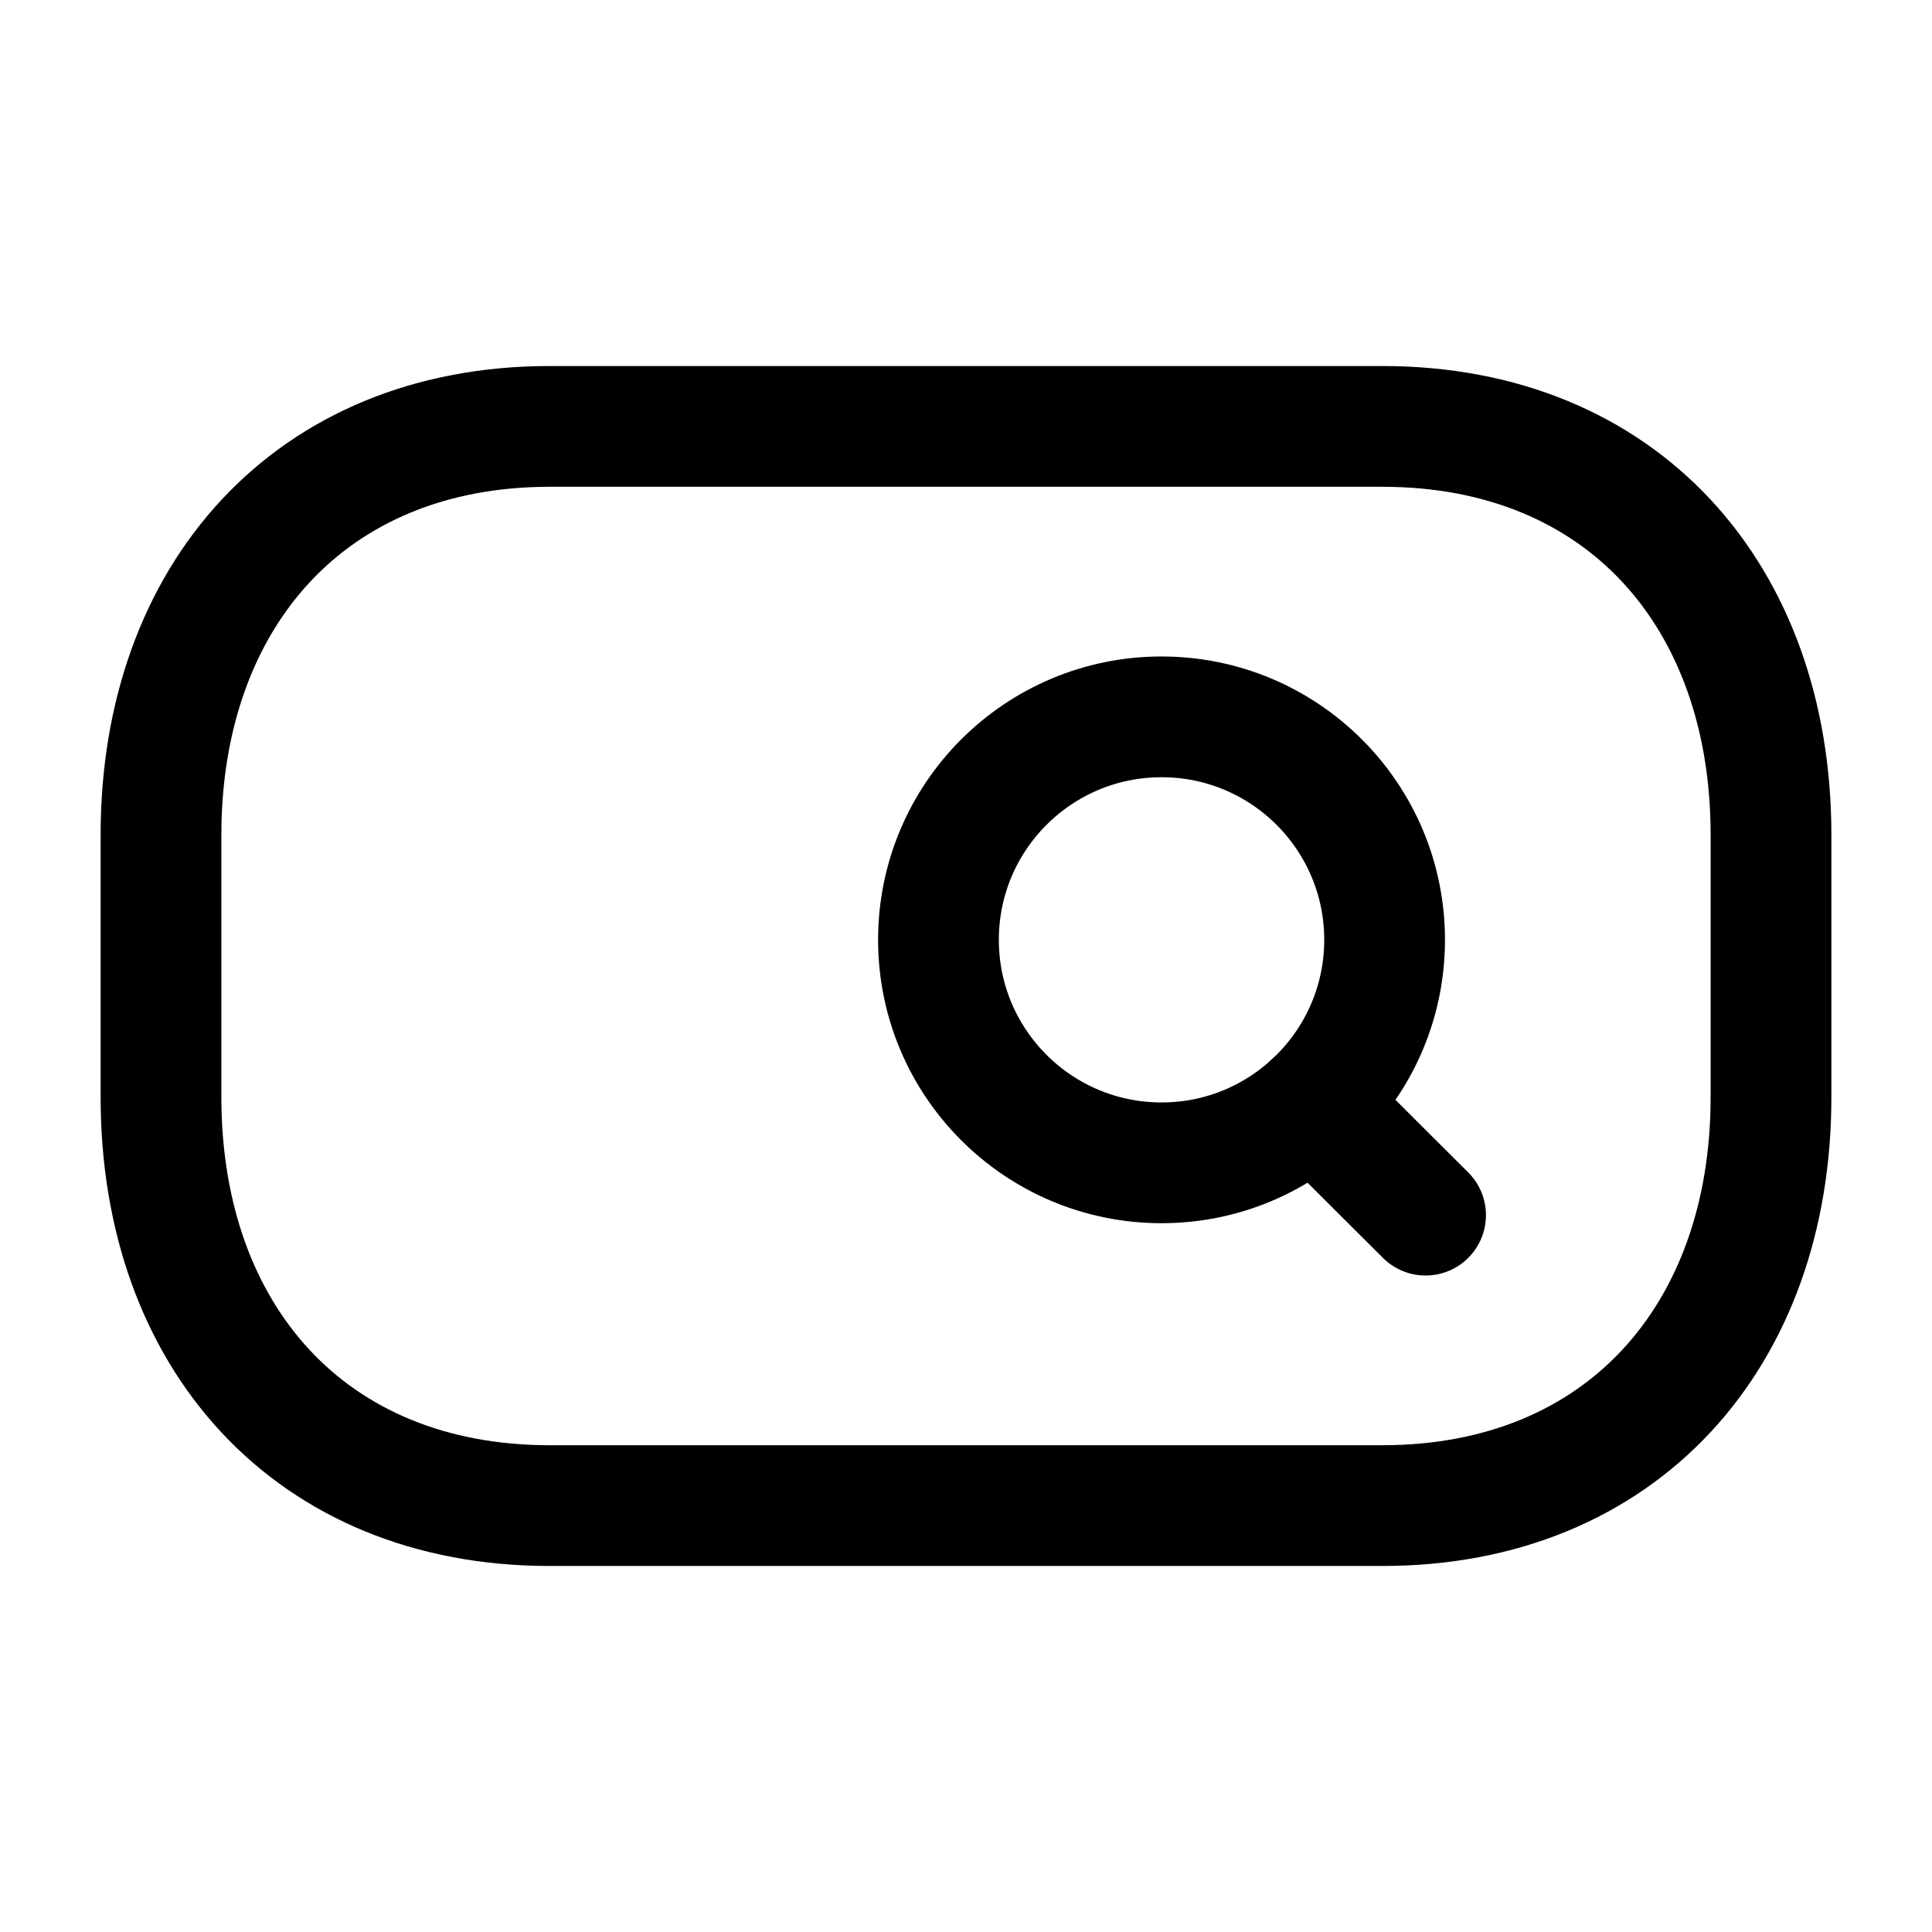 <svg width="24" height="24" viewBox="0 0 24 24" fill="none" xmlns="http://www.w3.org/2000/svg">
<path d="M22 13.63C22 16.602 20.14 18.703 17.174 18.703H6.827C3.852 18.703 2 16.602 2 13.63V10.371C2 7.398 3.861 5.297 6.827 5.297H17.173C20.148 5.297 22 7.398 22 10.371V13.63Z" stroke="black" stroke-width="1.5" stroke-linecap="round" stroke-linejoin="round"/>
<path fill-rule="evenodd" clip-rule="evenodd" d="M14.429 8.905C15.959 8.905 17.2 10.145 17.2 11.675C17.2 13.205 15.959 14.445 14.429 14.445C12.899 14.445 11.658 13.205 11.658 11.675C11.658 10.145 12.899 8.905 14.429 8.905Z" stroke="black" stroke-width="1.5" stroke-linecap="round" stroke-linejoin="round"/>
<path d="M16.314 13.704L17.709 15.095" stroke="black" stroke-width="1.5" stroke-linecap="round" stroke-linejoin="round"/>
</svg>